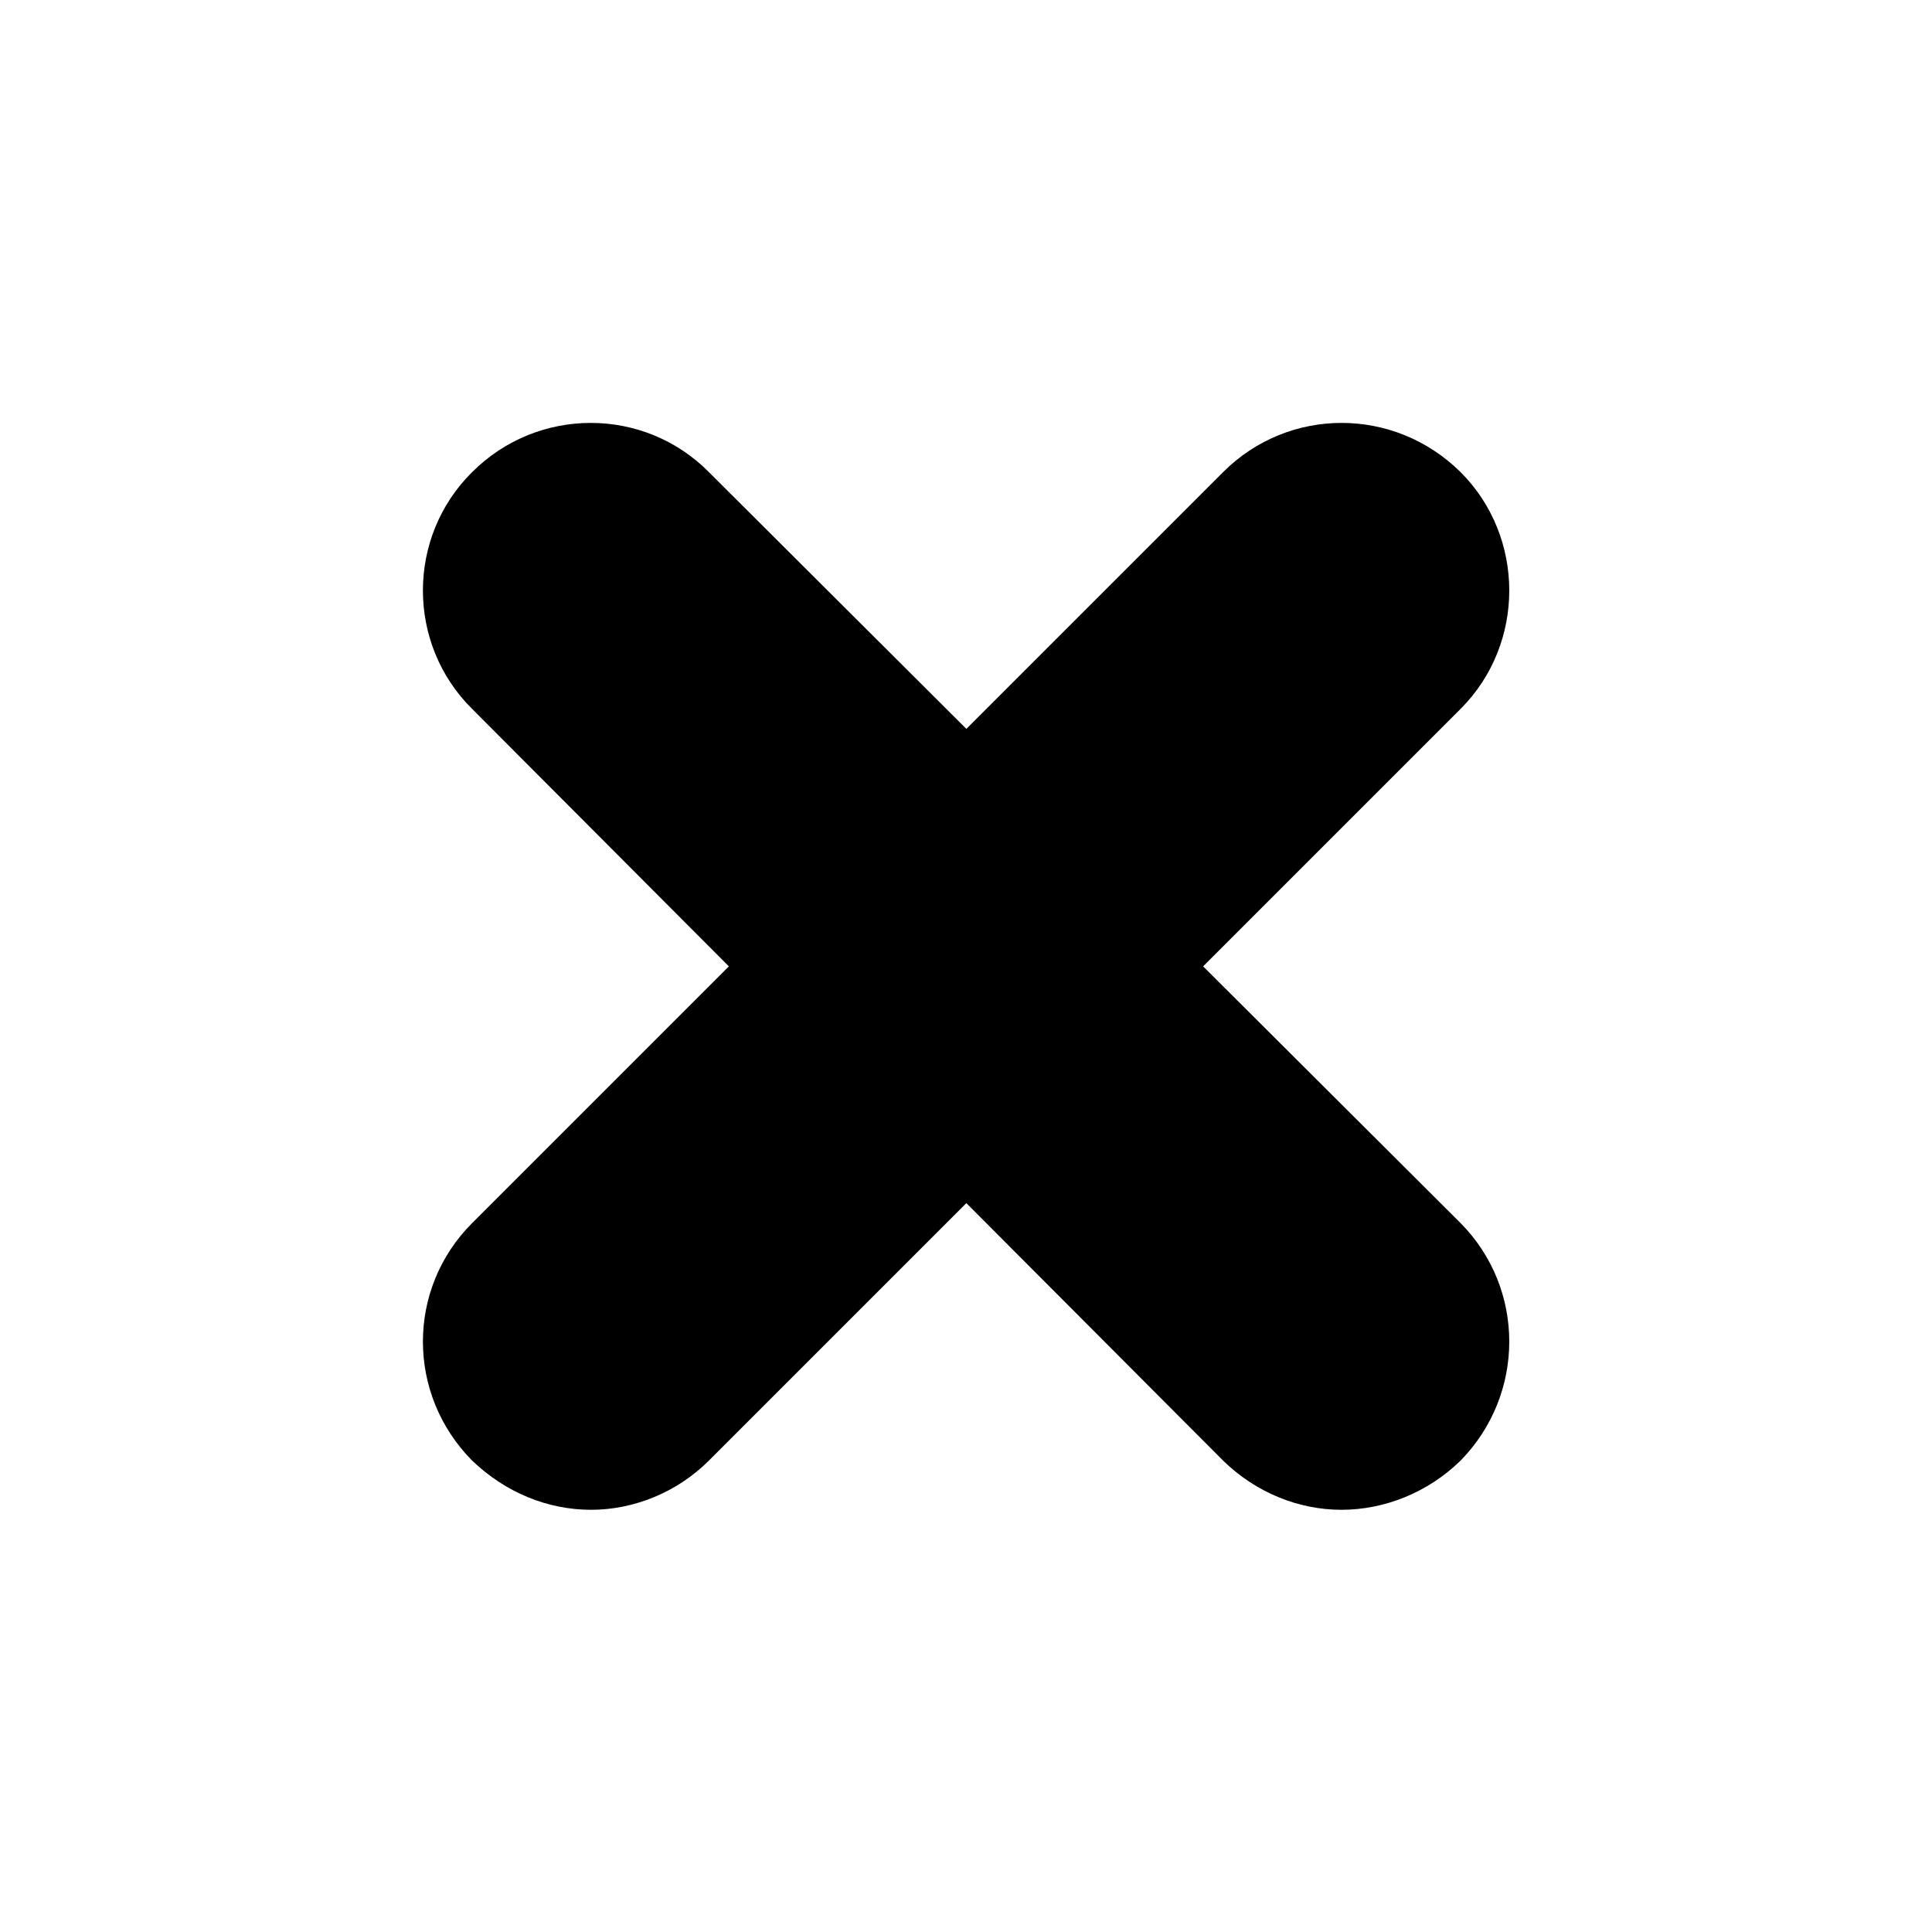 <?xml version="1.0" encoding="UTF-8"?>
<!DOCTYPE svg PUBLIC "-//W3C//DTD SVG 1.1//EN" "http://www.w3.org/Graphics/SVG/1.1/DTD/svg11.dtd">
<!-- Creator: CorelDRAW X7 -->
<svg xmlns="http://www.w3.org/2000/svg" xml:space="preserve" width="27.093mm" height="27.093mm" version="1.1" style="shape-rendering:geometricPrecision; text-rendering:geometricPrecision; image-rendering:optimizeQuality; fill-rule:evenodd; clip-rule:evenodd"
viewBox="0 0 2709 2709"
 xmlns:xlink="http://www.w3.org/1999/xlink">
 <defs>
  <style type="text/css">
   <![CDATA[
    .fil0 {fill:black}
   ]]>
  </style>
 </defs>
 <g id="Camada_x0020_1">
  <path class="fil0" d="M829 2117c-61,0 -120,-24 -167,-69 -92,-93 -92,-241 0,-333l360 -360 -360 -361c-92,-91 -92,-241 0,-332 92,-92 241,-92 332,0l361 360 360 -360c92,-92 240,-92 333,0 91,91 91,241 0,332l-361 361 361 360c91,92 91,240 0,333 -46,45 -107,69 -167,69l0 0c-60,0 -120,-24 -166,-69l-360 -361 -361 361c-45,45 -106,69 -165,69l0 0 0 0z"/>
 </g>
</svg>
